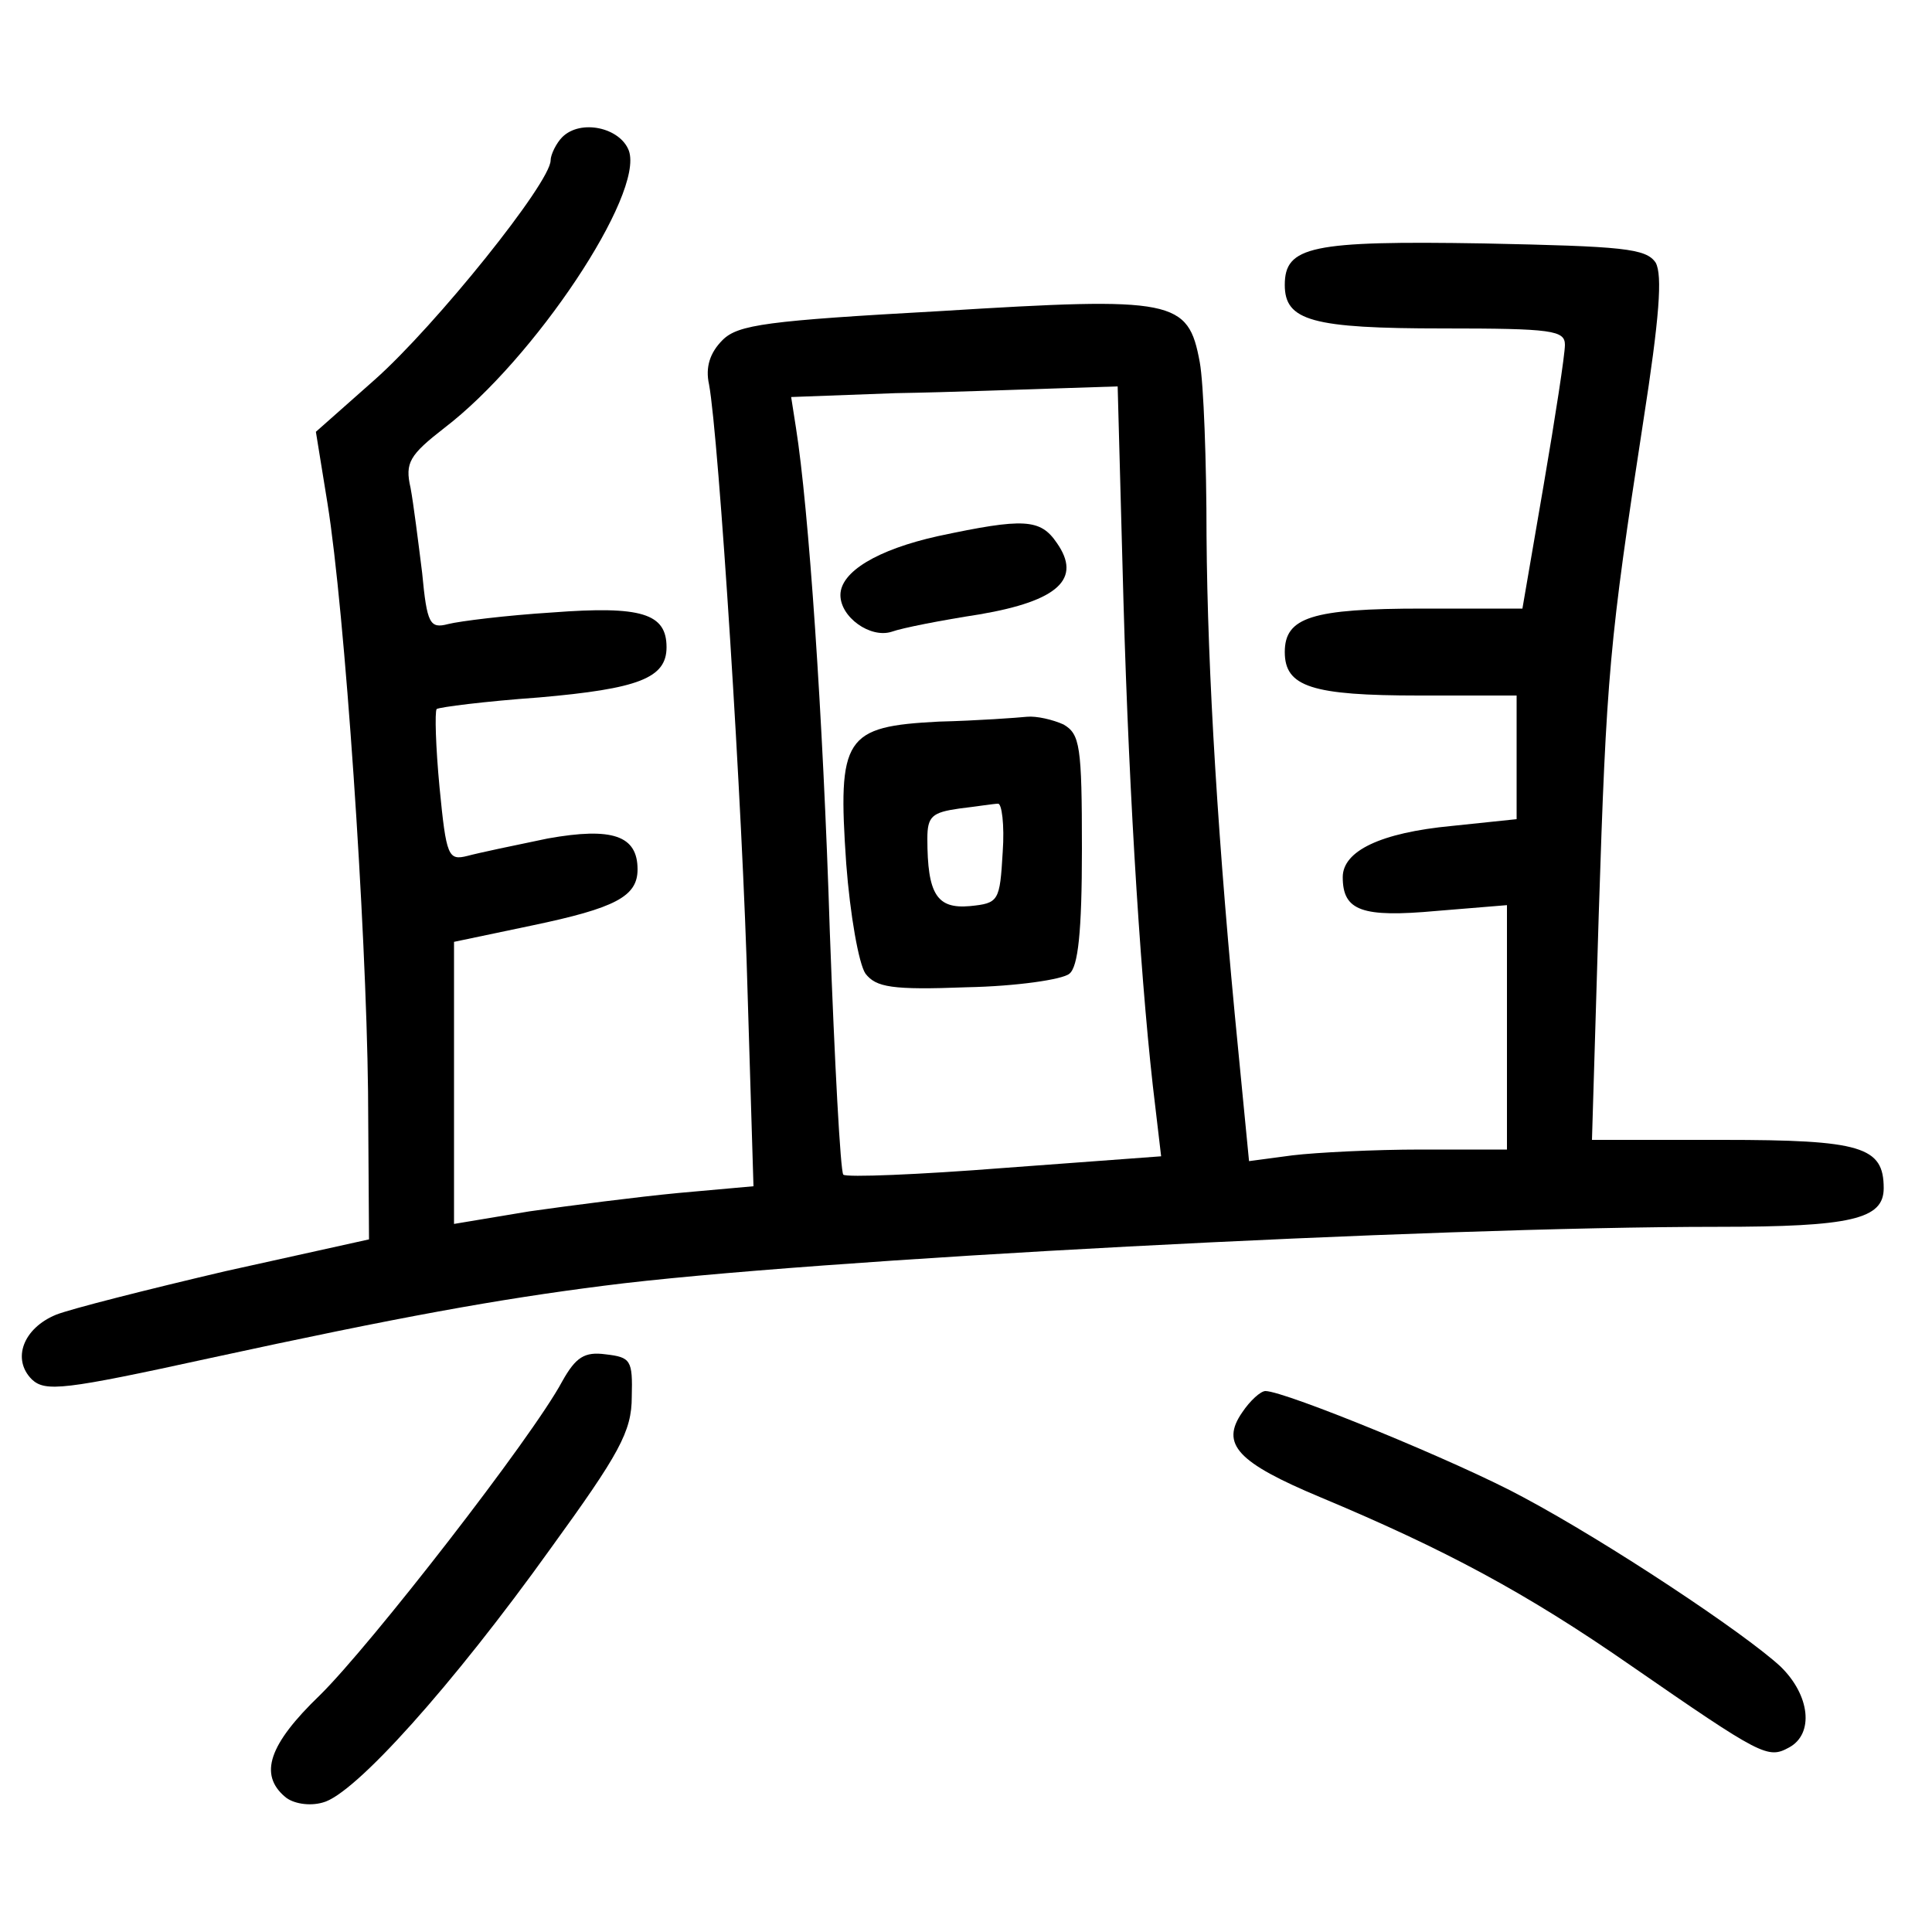 <?xml version="1.0"?>
<svg xmlns="http://www.w3.org/2000/svg" height="200pt" preserveAspectRatio="xMidYMid meet" viewBox="0 0 200 200" width="200pt">
  <g transform="matrix(.1 0 0 -.1 0 200)">
    <path d="m582 1858c-6-6-12-18-12-24 0-23-119-171-182-227l-61-54 12-74c18-112 40-436 42-609l1-153-149-33c-81-19-160-39-175-45-34-14-46-46-25-67 14-13 33-11 184 22 198 43 298 61 408 75 209 27 856 61 1153 61 139 0 172 8 172 40 0 43-23 50-167 50h-135l7 233c8 249 11 283 46 510 17 109 20 152 13 165-10 15-34 17-178 20-179 3-206-3-206-43 0-37 28-45 164-45 113 0 126-2 126-17 0-10-10-75-22-145l-22-128h-103c-115 0-143-9-143-45s28-45 139-45h101v-64-64l-67-7c-74-7-113-26-113-53 0-35 20-42 97-35l73 6v-127-126h-89c-48 0-108-3-133-6l-45-6-11 113c-21 212-32 394-33 534 0 77-3 158-7 180-12 65-26 68-268 53-180-10-210-14-226-30-13-13-18-28-14-46 10-54 35-441 40-633l6-197-78-7c-42-4-112-13-154-19l-78-13v146 146l81 17c86 18 109 30 109 58 0 35-26 44-93 32-34-7-72-15-83-18-20-5-22-1-29 71-4 42-5 78-3 81 3 2 50 8 106 12 103 9 132 20 132 52 0 35-26 43-118 36-48-3-96-9-108-12-19-5-22 0-27 53-4 32-9 72-12 88-6 26-1 34 35 62 93 71 207 242 191 287-9 24-50 33-69 14zm581-480c6-211 19-411 33-524l6-51-162-12c-89-7-164-10-167-7s-9 116-14 252c-7 224-22 439-35 521l-5 32 108 4c59 1 135 4 169 5l61 2z"/>
    <path d="m971 1445c-63-14-101-37-101-61 0-23 31-45 53-38 11 4 52 12 91 18 82 14 106 37 80 74-17 25-34 26-123 7z"/>
    <path d="m972 1253c-98-5-105-16-96-147 4-53 13-104 20-114 11-14 27-17 105-14 51 1 99 8 106 14 9 7 13 43 13 129 0 107-2 119-19 129-11 5-28 9-38 8s-51-4-91-5zm66-135c-3-51-4-53-34-56-34-3-44 12-44 70 0 23 5 27 33 31 17 2 36 5 40 5 4 1 7-22 5-50z"/>
    <path d="m582 570c-31-58-199-274-251-325-53-51-63-82-36-105 8-7 25-10 39-6 33 8 135 122 236 263 71 98 84 121 84 157 1 38-1 41-27 44-22 3-31-3-45-28z"/>
    <path d="m1286 538c-23-33-5-52 81-88 129-54 213-99 321-174 136-94 142-97 164-85 26 14 22 54-9 84-38 35-178 128-266 175-66 36-247 110-267 110-5 0-16-10-24-22z"/>
  </g>
</svg>
